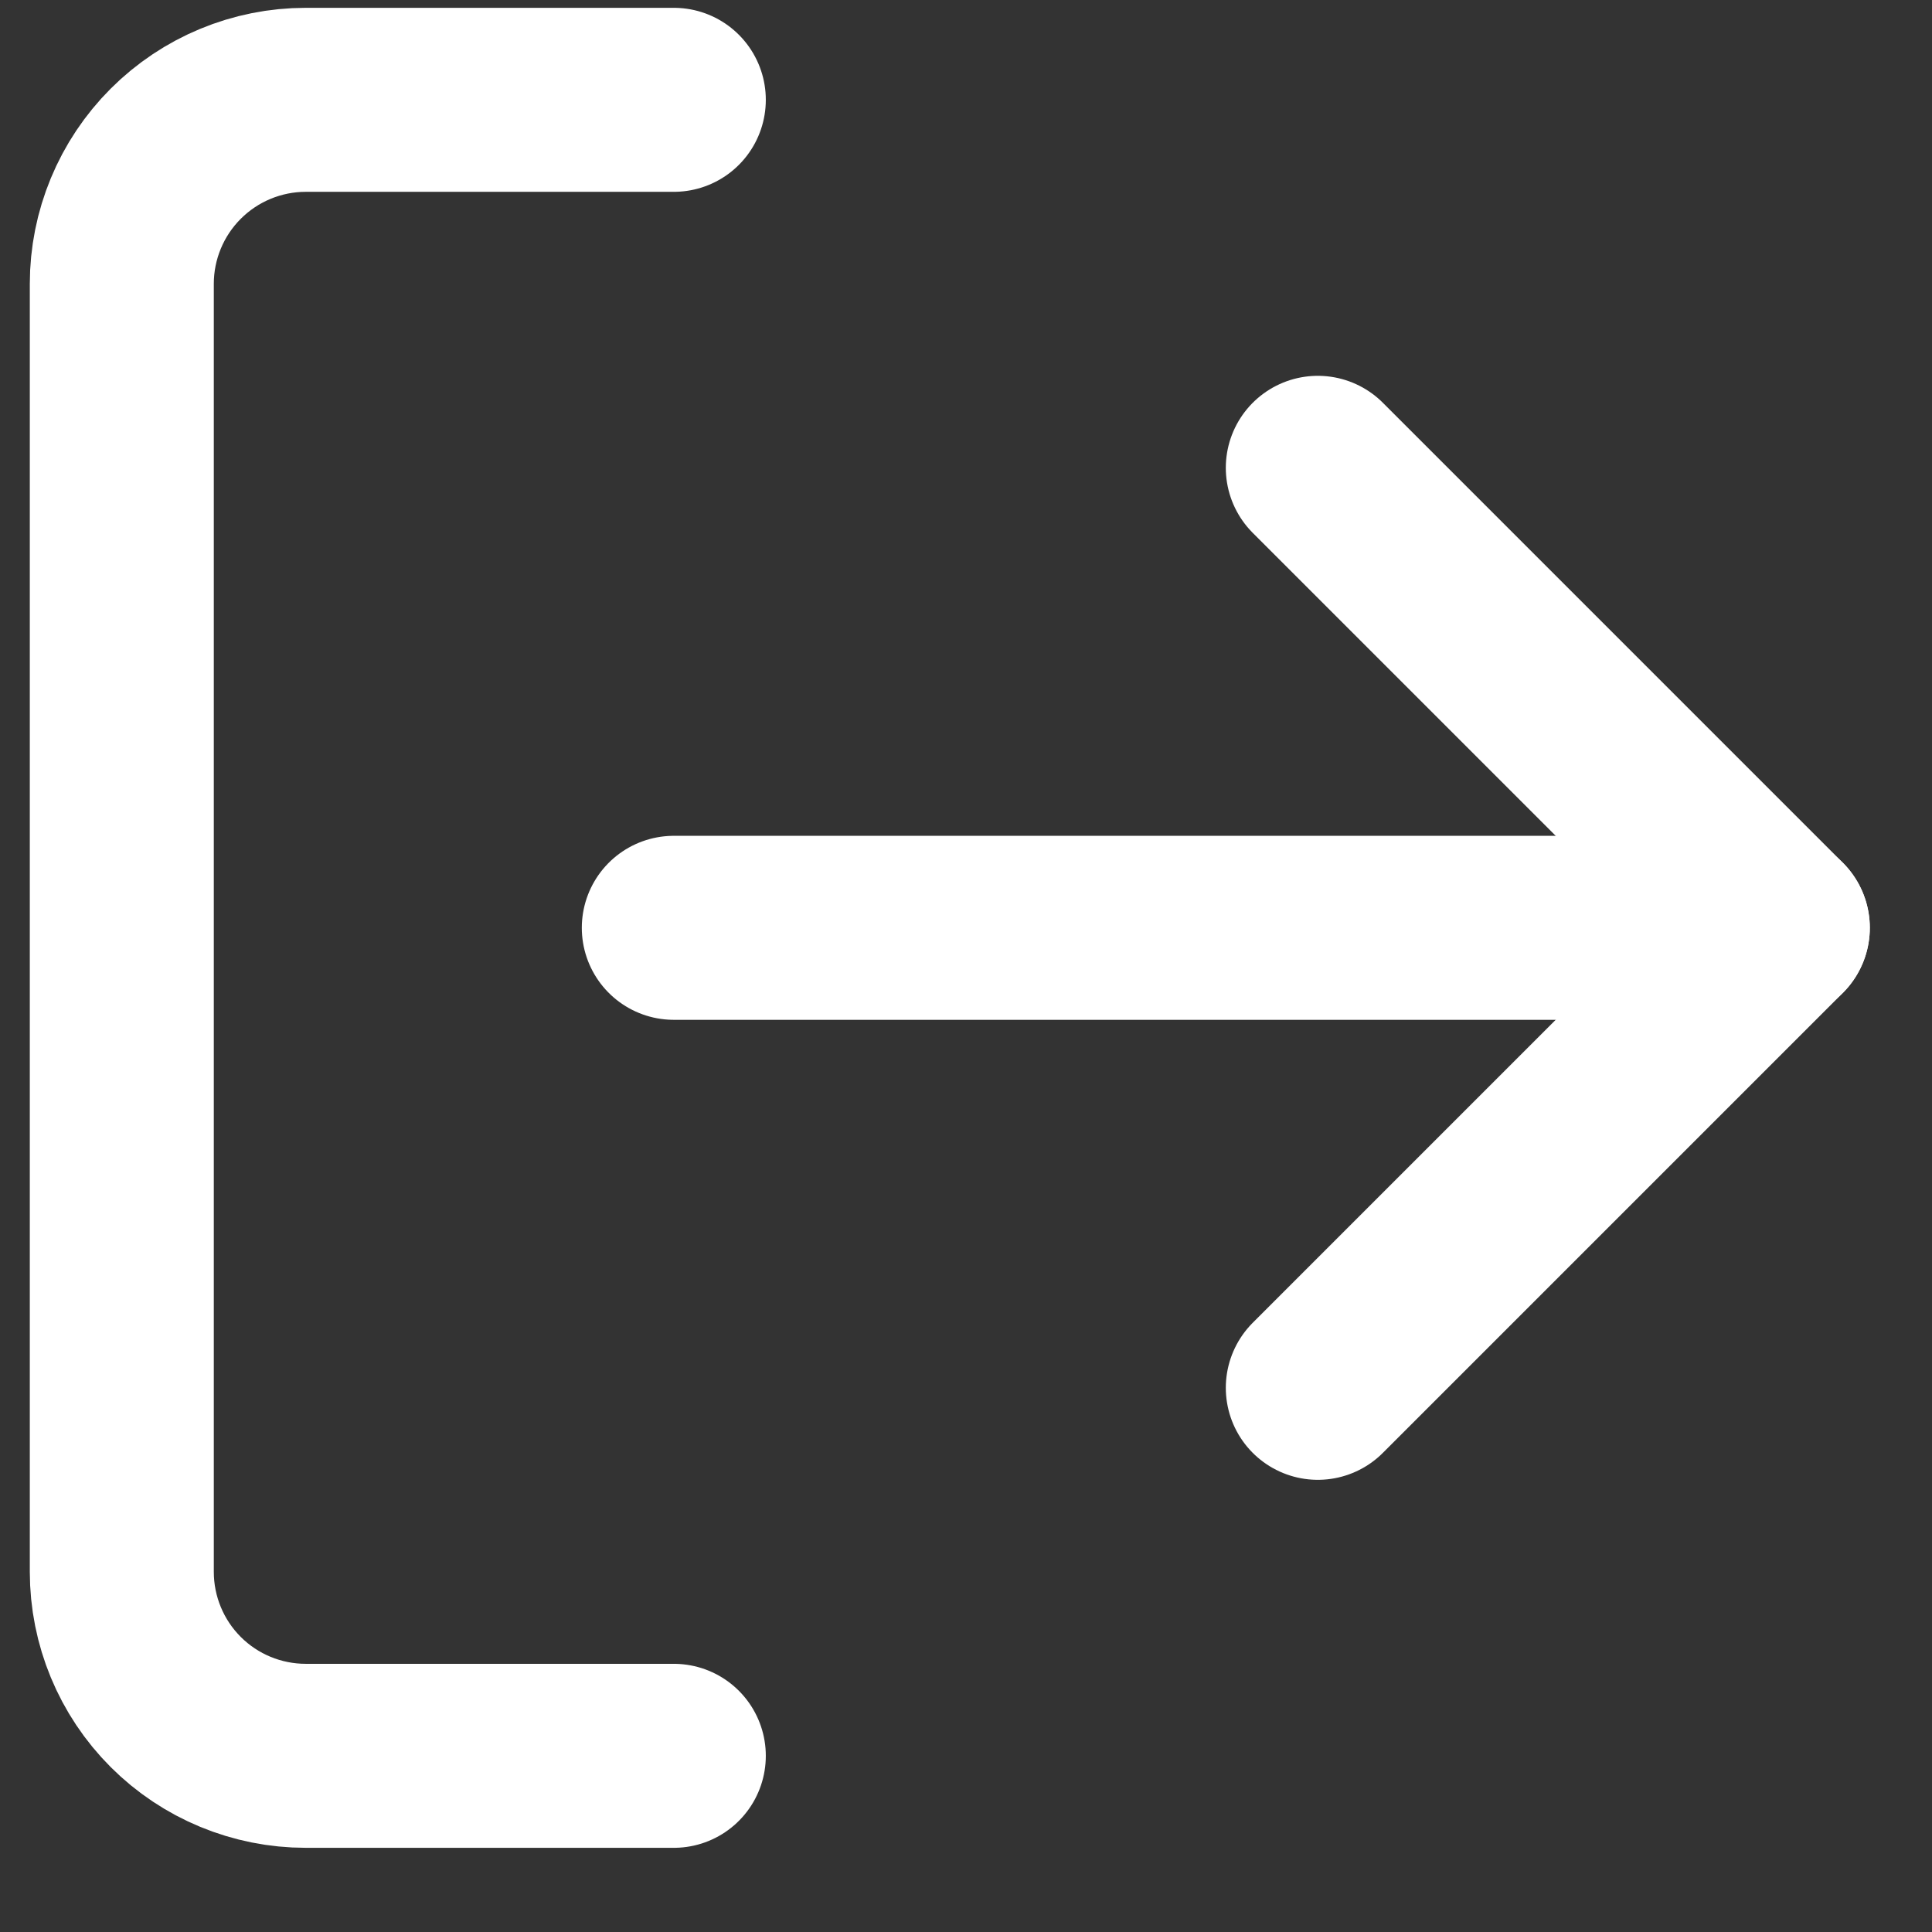 <svg width="21" height="21" viewBox="0 0 21 21" fill="none" xmlns="http://www.w3.org/2000/svg">
<rect x="0" y="0" width="21" height="21" fill="#333333" stroke="none"/>
<path d="M7.324 19.085H3.324C2.794 19.085 2.285 18.875 1.91 18.5C1.535 18.125 1.324 17.616 1.324 17.085V3.085C1.324 2.555 1.535 2.046 1.91 1.671C2.285 1.296 2.794 1.085 3.324 1.085H7.324" stroke="white" stroke-width="2" stroke-linecap="round" stroke-linejoin="round"/>
<path d="M14.324 15.085L19.324 10.085L14.324 5.085" stroke="white" stroke-width="2" stroke-linecap="round" stroke-linejoin="round"/>
<path d="M19.324 10.085H7.324" stroke="white" stroke-width="2" stroke-linecap="round" stroke-linejoin="round"/>
</svg>
